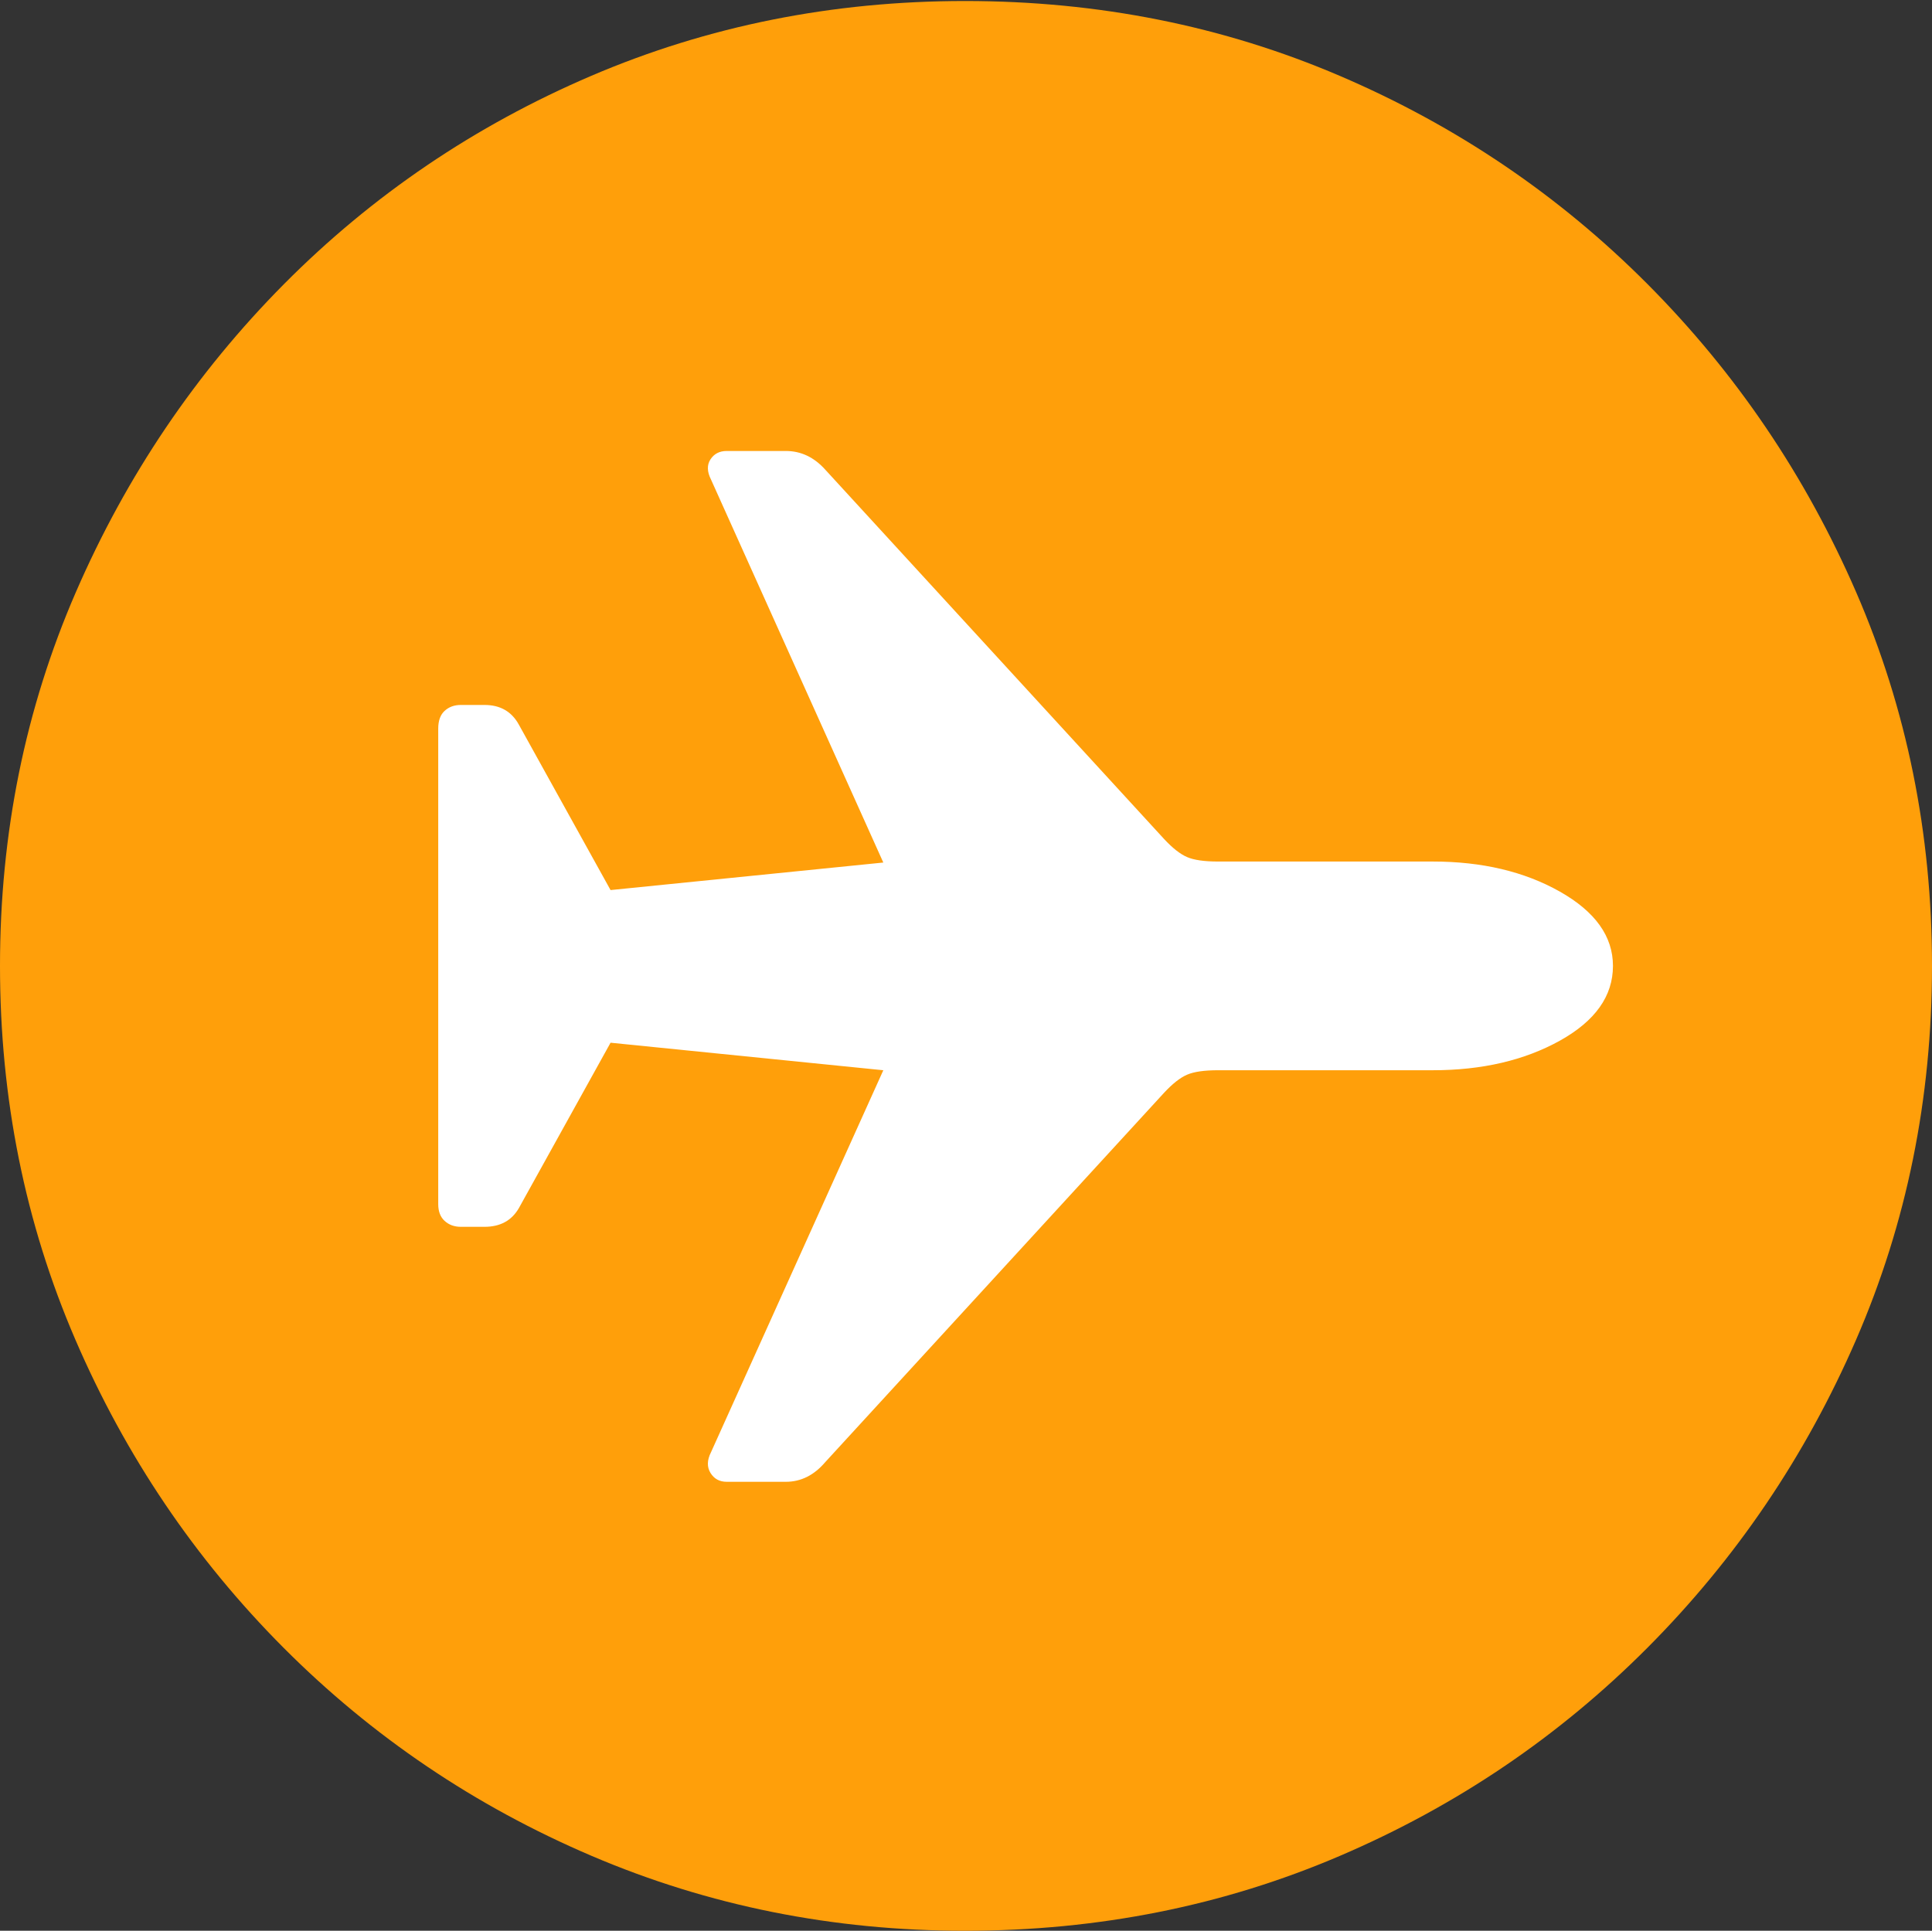 <?xml version="1.0" encoding="UTF-8"?>
<!--Generator: Apple Native CoreSVG 175-->
<!DOCTYPE svg
PUBLIC "-//W3C//DTD SVG 1.1//EN"
       "http://www.w3.org/Graphics/SVG/1.1/DTD/svg11.dtd">
<svg version="1.1" xmlns="http://www.w3.org/2000/svg" xmlns:xlink="http://www.w3.org/1999/xlink" width="19.16" height="19.15">
 <rect width="100%" height="100%" fill="#333333" stroke="none"/>
 <g>
  <rect height="19.15" opacity="0" width="19.16" x="0" y="0"/>
  <path d="M9.57 19.15Q11.553 19.15 13.286 18.408Q15.02 17.666 16.338 16.343Q17.656 15.02 18.408 13.286Q19.16 11.553 19.16 9.58Q19.16 7.607 18.408 5.874Q17.656 4.141 16.338 2.817Q15.02 1.494 13.286 0.752Q11.553 0.01 9.57 0.01Q7.598 0.01 5.864 0.752Q4.131 1.494 2.817 2.817Q1.504 4.141 0.752 5.874Q0 7.607 0 9.58Q0 11.553 0.747 13.286Q1.494 15.02 2.812 16.343Q4.131 17.666 5.869 18.408Q7.607 19.15 9.57 19.15Z" fill="#ff9f0a"/>
  <path d="M15.996 9.58Q15.996 10.029 15.469 10.322Q14.941 10.615 14.209 10.615L12.08 10.615Q11.875 10.615 11.773 10.659Q11.67 10.703 11.543 10.84L8.184 14.502Q8.018 14.697 7.793 14.697L7.207 14.697Q7.1 14.697 7.046 14.609Q6.992 14.521 7.051 14.404L8.76 10.615L6.055 10.342L5.146 11.982Q5.039 12.168 4.805 12.168L4.57 12.168Q4.473 12.168 4.409 12.109Q4.346 12.051 4.346 11.943L4.346 7.227Q4.346 7.109 4.409 7.051Q4.473 6.992 4.57 6.992L4.805 6.992Q5.039 6.992 5.146 7.188L6.055 8.828L8.76 8.555L7.051 4.756Q6.992 4.639 7.046 4.556Q7.1 4.473 7.207 4.473L7.793 4.473Q8.018 4.473 8.184 4.658L11.543 8.32Q11.67 8.457 11.773 8.501Q11.875 8.545 12.08 8.545L14.209 8.545Q14.941 8.545 15.469 8.843Q15.996 9.141 15.996 9.58Z" fill="#ffffff"/>
 </g>
</svg>
